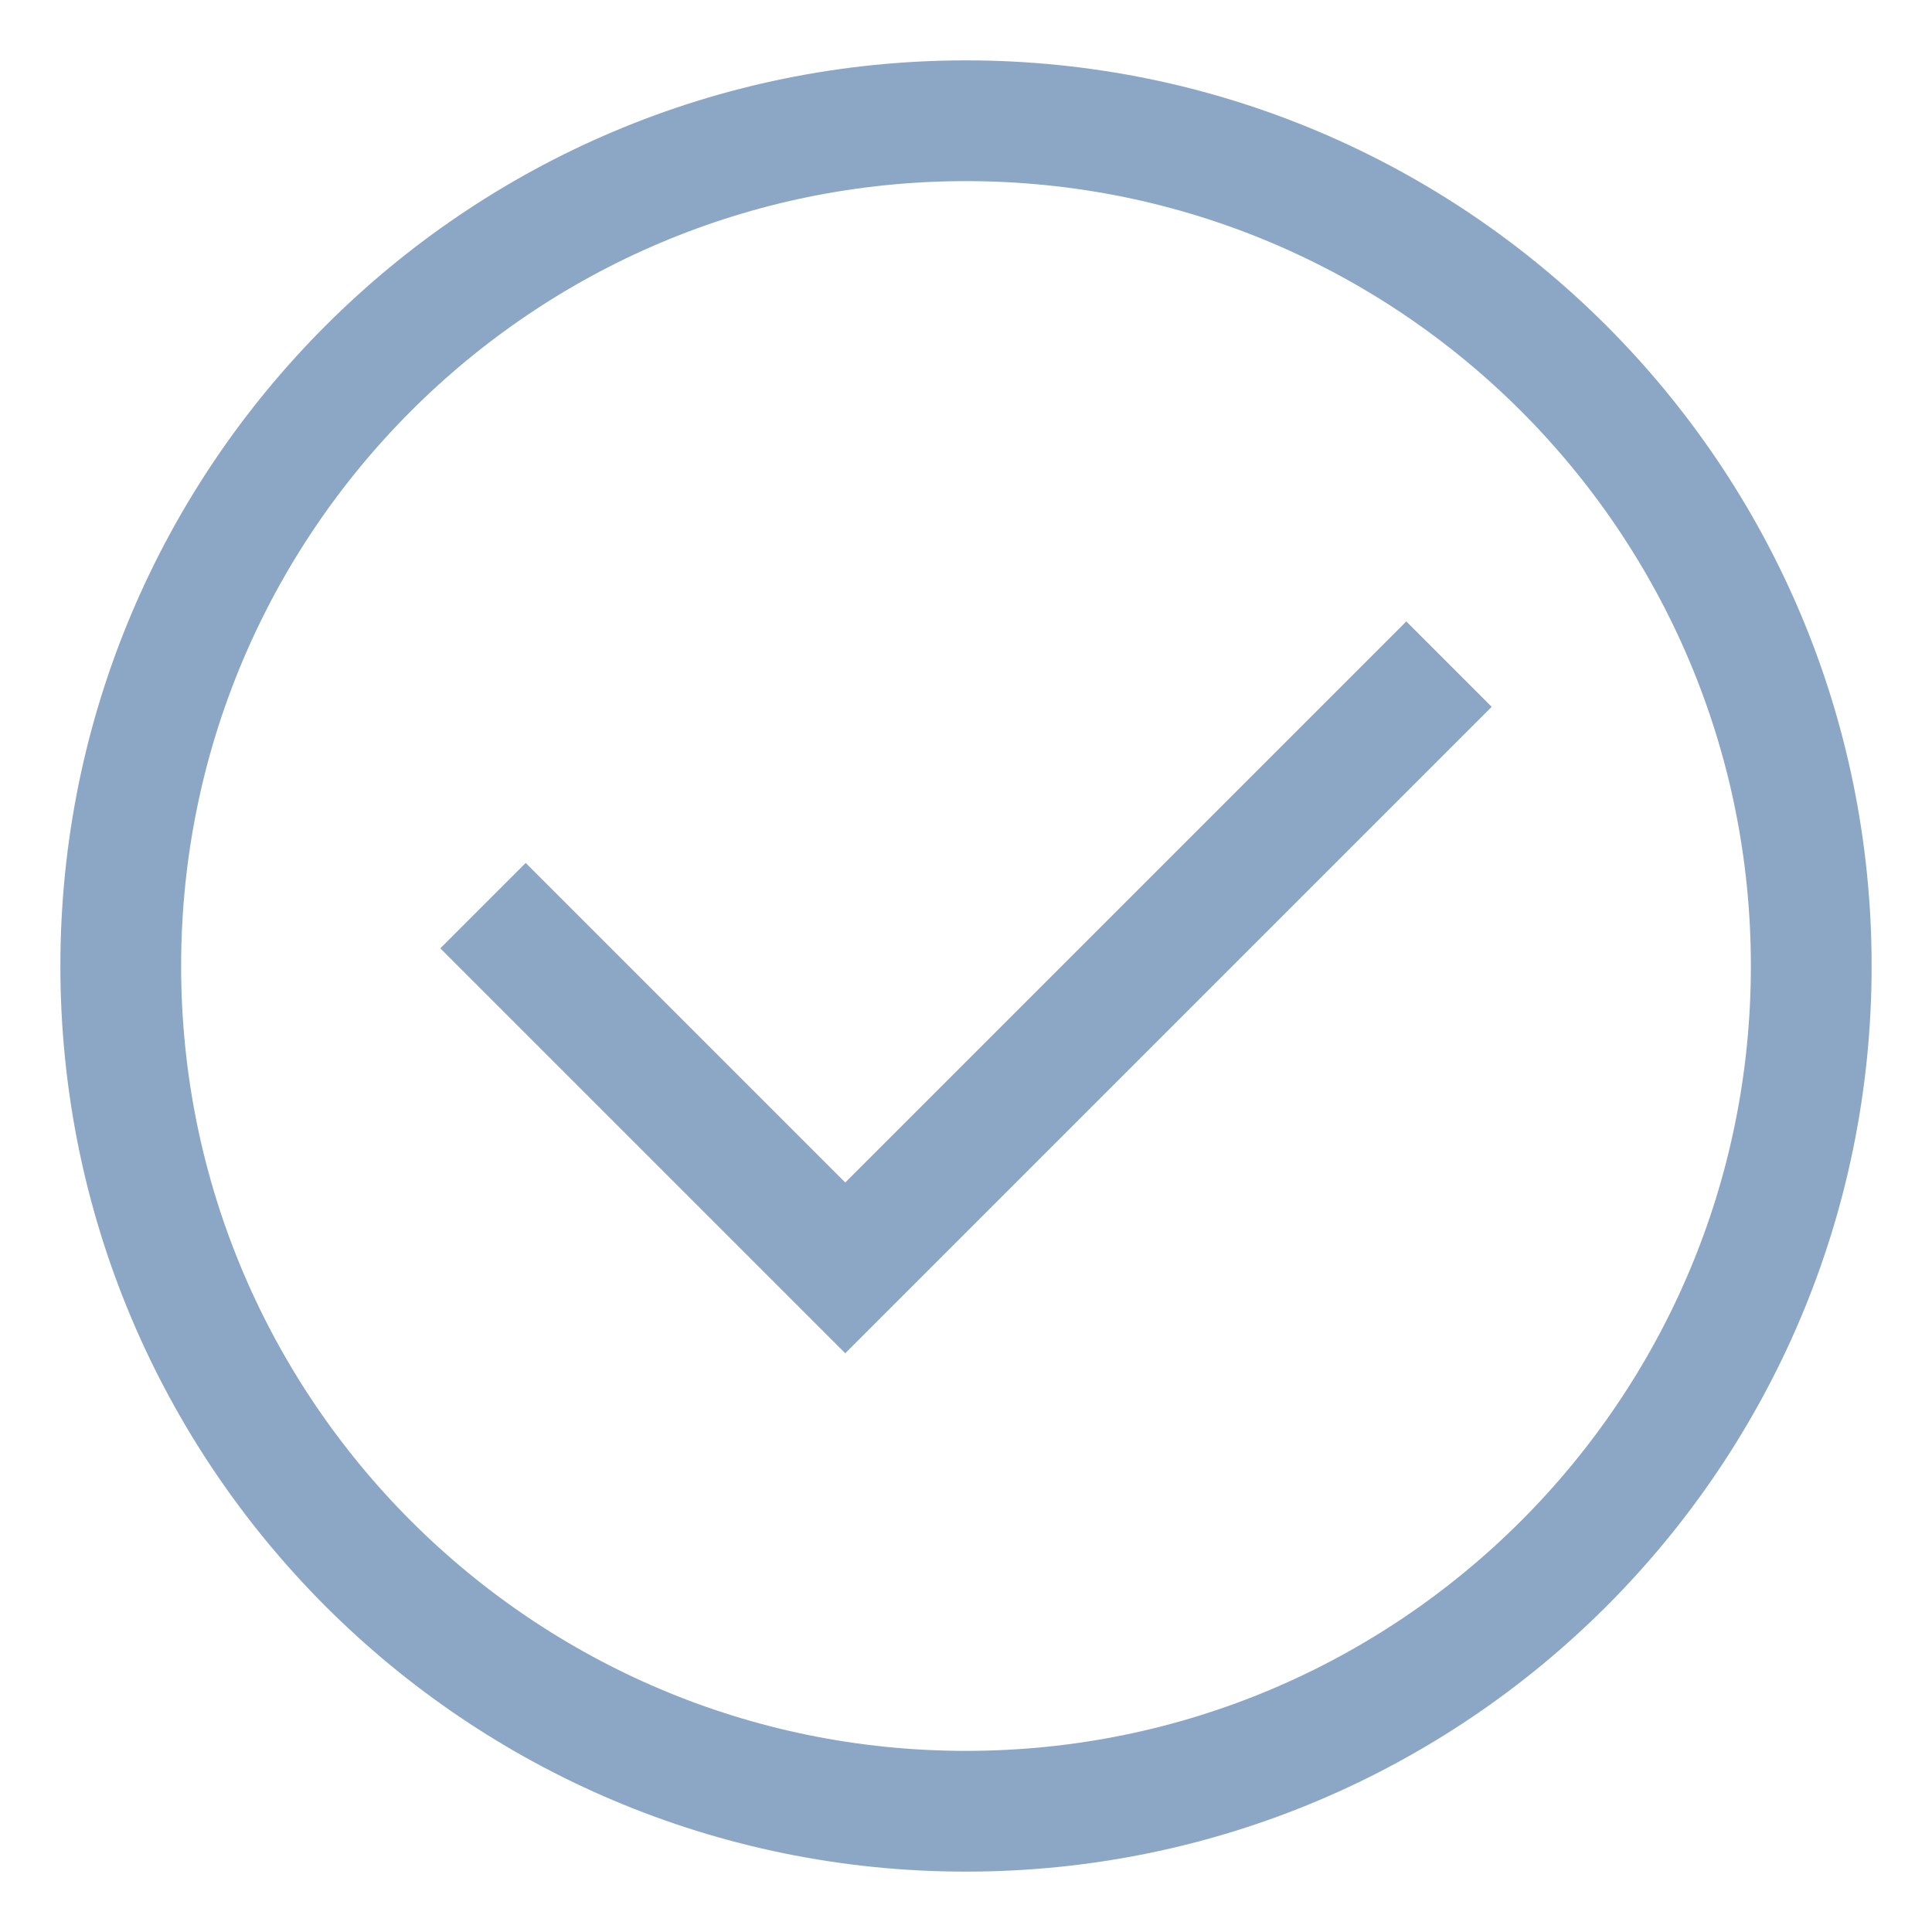 <svg width="16" height="16" viewBox="0 0 16 16" fill="none" xmlns="http://www.w3.org/2000/svg">
<g id="Group 726">
<path id="Vector" d="M8 15C11.866 15 15 11.866 15 8C15 4.134 11.866 1 8 1C4.134 1 1 4.134 1 8C1 11.866 4.134 15 8 15Z" stroke="#8BA7C5" stroke-linecap="round" stroke-linejoin="round"/>
<path id="Vector 406" d="M4 7.5L7 10.5L12 5.5" stroke="#8BA7C5"/>
</g>
</svg>
